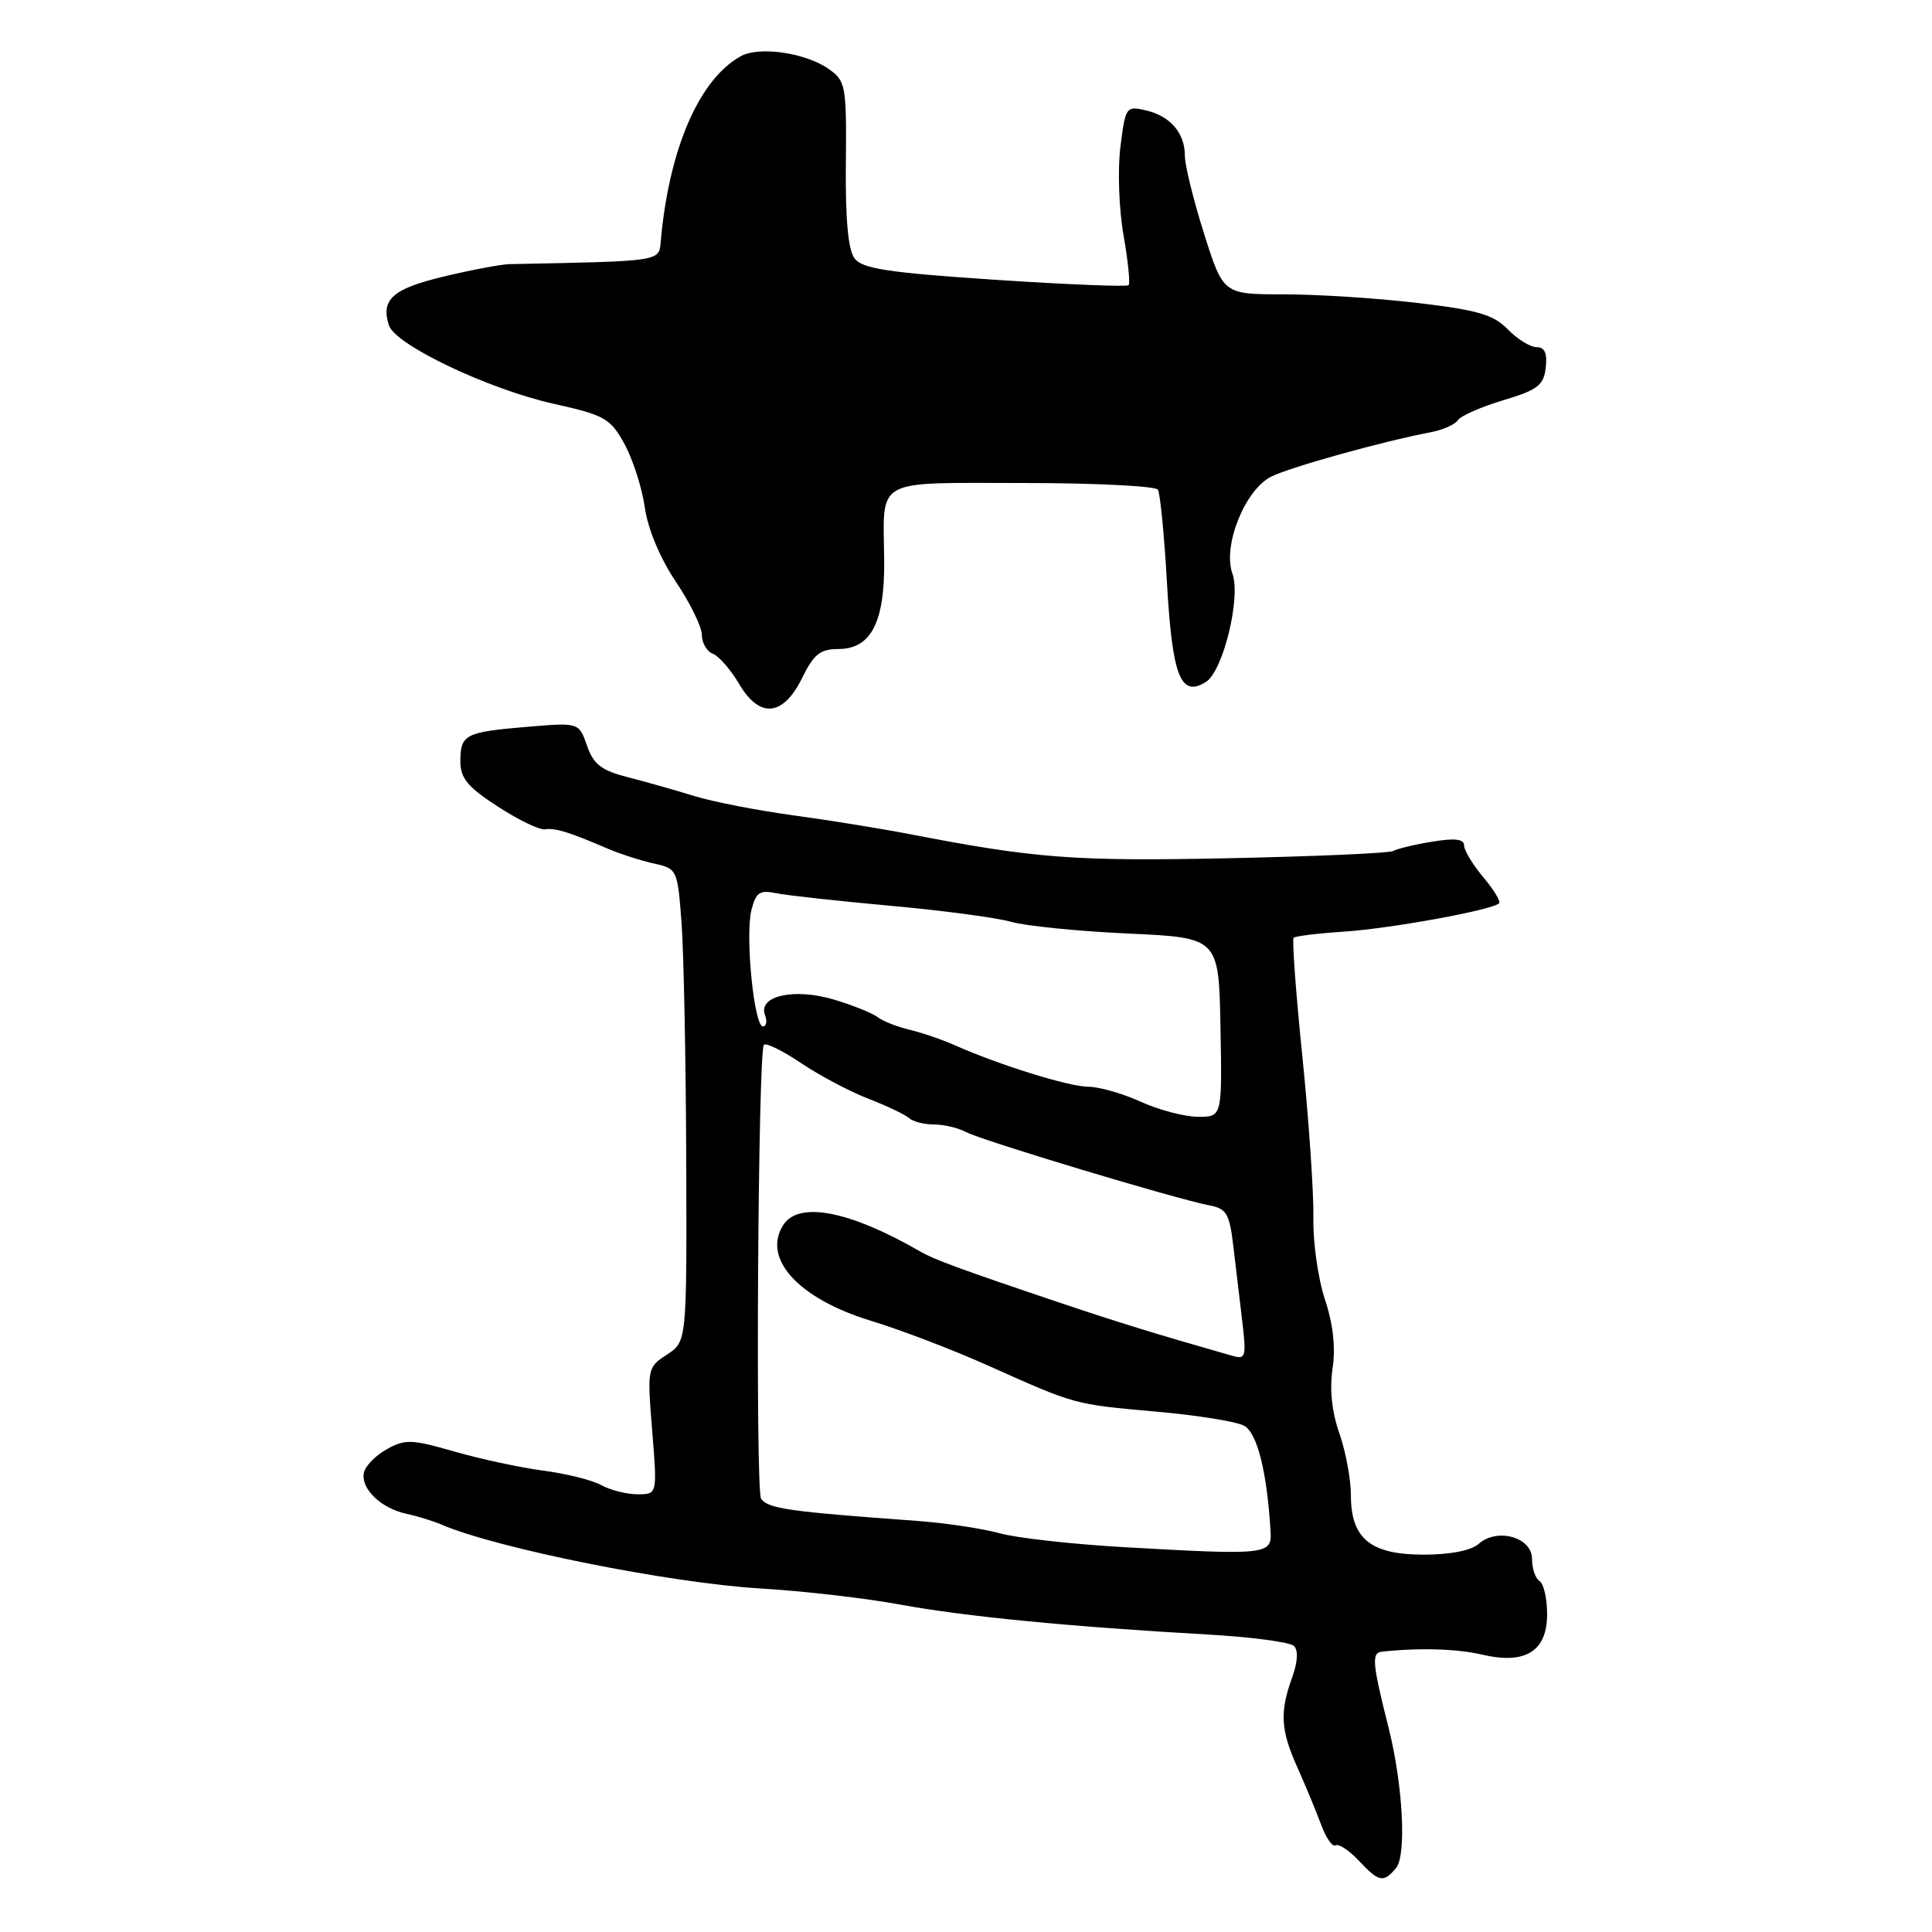 <?xml version="1.0" encoding="UTF-8" standalone="no"?>
<!DOCTYPE svg PUBLIC "-//W3C//DTD SVG 1.1//EN" "http://www.w3.org/Graphics/SVG/1.1/DTD/svg11.dtd" >
<svg xmlns="http://www.w3.org/2000/svg" xmlns:xlink="http://www.w3.org/1999/xlink" version="1.1" viewBox="0 0 256 256">
 <g >
 <path fill="currentColor"
d=" M 184.99 247.51 C 186.39 245.83 185.89 236.51 184.01 229.00 C 181.81 220.26 181.71 219.01 183.14 218.85 C 188.14 218.32 193.04 218.47 196.41 219.25 C 202.13 220.59 205.00 218.80 205.00 213.89 C 205.00 211.82 204.55 209.84 204.00 209.50 C 203.45 209.16 203.00 207.84 203.00 206.56 C 203.00 203.68 198.37 202.39 195.92 204.58 C 194.95 205.45 192.15 206.00 188.67 206.00 C 181.60 206.00 179.00 203.88 179.00 198.13 C 179.00 195.99 178.31 192.30 177.47 189.92 C 176.48 187.10 176.16 184.10 176.57 181.36 C 176.99 178.57 176.65 175.45 175.56 172.18 C 174.65 169.45 173.96 164.58 174.03 161.36 C 174.09 158.14 173.44 148.56 172.58 140.08 C 171.71 131.60 171.19 124.48 171.41 124.26 C 171.63 124.04 174.67 123.67 178.15 123.44 C 184.33 123.03 197.76 120.58 198.64 119.69 C 198.88 119.45 197.94 117.89 196.54 116.23 C 195.14 114.57 194.00 112.67 194.00 112.02 C 194.00 111.17 192.77 111.03 189.75 111.53 C 187.41 111.91 185.10 112.47 184.61 112.76 C 184.12 113.05 174.30 113.48 162.77 113.72 C 142.31 114.14 137.20 113.75 120.50 110.52 C 116.65 109.78 109.67 108.65 105.00 108.02 C 100.33 107.38 94.47 106.24 92.00 105.48 C 89.53 104.72 85.55 103.59 83.18 102.98 C 79.69 102.09 78.64 101.28 77.78 98.80 C 76.71 95.73 76.71 95.73 69.85 96.31 C 61.63 97.00 61.00 97.32 61.00 100.89 C 61.00 103.12 61.98 104.30 65.97 106.88 C 68.70 108.65 71.51 110.01 72.22 109.89 C 73.55 109.68 75.42 110.25 80.50 112.44 C 82.16 113.15 84.92 114.04 86.64 114.42 C 89.73 115.10 89.78 115.21 90.31 122.30 C 90.60 126.26 90.88 140.36 90.93 153.63 C 91.01 177.76 91.01 177.76 88.38 179.49 C 85.77 181.19 85.75 181.32 86.42 189.61 C 87.10 198.00 87.10 198.00 84.49 198.00 C 83.05 198.00 80.89 197.46 79.68 196.79 C 78.48 196.13 75.03 195.26 72.00 194.87 C 68.97 194.47 63.67 193.33 60.22 192.34 C 54.53 190.70 53.68 190.67 51.22 192.05 C 49.73 192.88 48.38 194.29 48.21 195.16 C 47.80 197.27 50.48 199.85 53.82 200.58 C 55.29 200.89 57.40 201.54 58.50 202.02 C 65.81 205.16 88.76 209.76 100.74 210.48 C 106.37 210.81 114.70 211.77 119.24 212.61 C 127.80 214.19 141.91 215.56 160.00 216.58 C 165.78 216.91 170.93 217.59 171.45 218.09 C 172.05 218.66 171.96 220.23 171.20 222.32 C 169.55 226.90 169.69 229.25 171.92 234.22 C 172.98 236.58 174.38 239.96 175.04 241.74 C 175.69 243.52 176.56 244.77 176.97 244.52 C 177.38 244.27 178.75 245.17 180.03 246.53 C 182.73 249.41 183.32 249.52 184.99 247.51 Z  M 106.33 89.75 C 107.82 86.70 108.71 86.00 111.06 86.00 C 115.41 86.00 117.24 82.48 117.16 74.25 C 117.04 63.19 115.59 64.00 135.51 64.00 C 145.06 64.00 153.13 64.40 153.43 64.89 C 153.73 65.37 154.28 71.00 154.64 77.39 C 155.34 89.66 156.46 92.46 159.79 90.36 C 162.07 88.93 164.45 79.18 163.30 76.00 C 161.98 72.33 164.97 64.88 168.45 63.15 C 171.05 61.87 183.15 58.50 189.50 57.29 C 191.15 56.98 192.80 56.26 193.17 55.68 C 193.54 55.11 196.24 53.92 199.17 53.04 C 203.75 51.67 204.54 51.06 204.82 48.72 C 205.04 46.81 204.68 46.00 203.61 46.00 C 202.77 46.00 201.05 44.94 199.79 43.64 C 197.90 41.69 195.79 41.08 187.81 40.14 C 182.48 39.51 174.51 39.00 170.10 39.00 C 162.09 39.00 162.09 39.00 159.54 30.95 C 158.14 26.52 157.00 21.88 157.00 20.64 C 157.00 17.61 155.07 15.37 151.82 14.62 C 149.22 14.02 149.12 14.16 148.46 19.47 C 148.08 22.48 148.27 27.74 148.87 31.16 C 149.47 34.57 149.78 37.56 149.54 37.79 C 149.31 38.02 141.33 37.70 131.81 37.07 C 117.73 36.13 114.26 35.61 113.24 34.25 C 112.38 33.12 112.01 29.06 112.08 21.70 C 112.18 11.37 112.06 10.73 109.84 9.16 C 106.80 7.00 100.62 6.09 98.17 7.44 C 92.64 10.49 88.64 19.73 87.55 32.00 C 87.31 34.66 87.75 34.60 67.50 35.00 C 66.40 35.02 62.49 35.76 58.81 36.64 C 52.03 38.26 50.44 39.67 51.53 43.10 C 52.35 45.69 64.70 51.57 73.35 53.50 C 80.13 55.01 80.87 55.43 82.74 58.82 C 83.85 60.84 85.07 64.63 85.44 67.24 C 85.85 70.12 87.47 73.98 89.56 77.09 C 91.45 79.90 93.00 83.07 93.00 84.13 C 93.00 85.19 93.65 86.31 94.45 86.62 C 95.25 86.93 96.83 88.74 97.96 90.66 C 100.68 95.27 103.80 94.93 106.33 89.75 Z  M 149.00 205.01 C 142.12 204.62 134.67 203.79 132.44 203.16 C 130.20 202.54 125.25 201.80 121.44 201.52 C 104.49 200.29 101.80 199.91 100.85 198.60 C 100.08 197.53 100.44 139.23 101.22 138.44 C 101.52 138.15 103.74 139.24 106.15 140.87 C 108.57 142.50 112.56 144.61 115.02 145.57 C 117.48 146.52 119.93 147.68 120.45 148.15 C 120.97 148.62 122.46 149.00 123.77 149.00 C 125.07 149.00 126.98 149.45 128.02 150.01 C 130.08 151.12 155.86 158.88 160.17 159.70 C 162.53 160.14 162.91 160.78 163.42 165.10 C 163.74 167.80 164.27 172.30 164.61 175.10 C 165.16 179.74 165.05 180.16 163.36 179.67 C 153.11 176.75 148.13 175.21 140.00 172.47 C 127.32 168.20 123.79 166.90 122.00 165.87 C 112.61 160.43 105.82 159.11 103.78 162.33 C 100.95 166.78 105.83 172.10 115.43 175.02 C 119.32 176.20 126.33 178.88 131.00 180.98 C 142.56 186.15 142.24 186.07 153.23 187.05 C 158.59 187.52 163.81 188.36 164.84 188.91 C 166.60 189.85 167.90 195.10 168.36 203.00 C 168.53 206.00 167.74 206.08 149.00 205.01 Z  M 151.14 145.98 C 148.74 144.89 145.62 144.00 144.21 144.00 C 141.66 144.00 132.32 141.09 126.50 138.49 C 124.85 137.76 122.15 136.83 120.50 136.44 C 118.85 136.05 116.96 135.30 116.30 134.78 C 115.63 134.26 113.03 133.21 110.51 132.45 C 105.24 130.87 100.39 131.96 101.37 134.51 C 101.68 135.33 101.55 136.00 101.09 136.00 C 99.91 136.00 98.72 123.96 99.57 120.58 C 100.16 118.24 100.66 117.90 102.88 118.36 C 104.32 118.65 111.12 119.40 118.00 120.02 C 124.88 120.64 132.07 121.60 134.00 122.15 C 135.93 122.70 142.90 123.40 149.50 123.70 C 161.50 124.25 161.50 124.25 161.72 136.13 C 161.94 148.00 161.94 148.00 158.72 147.98 C 156.95 147.97 153.54 147.07 151.14 145.98 Z "/>
</g>
</svg>